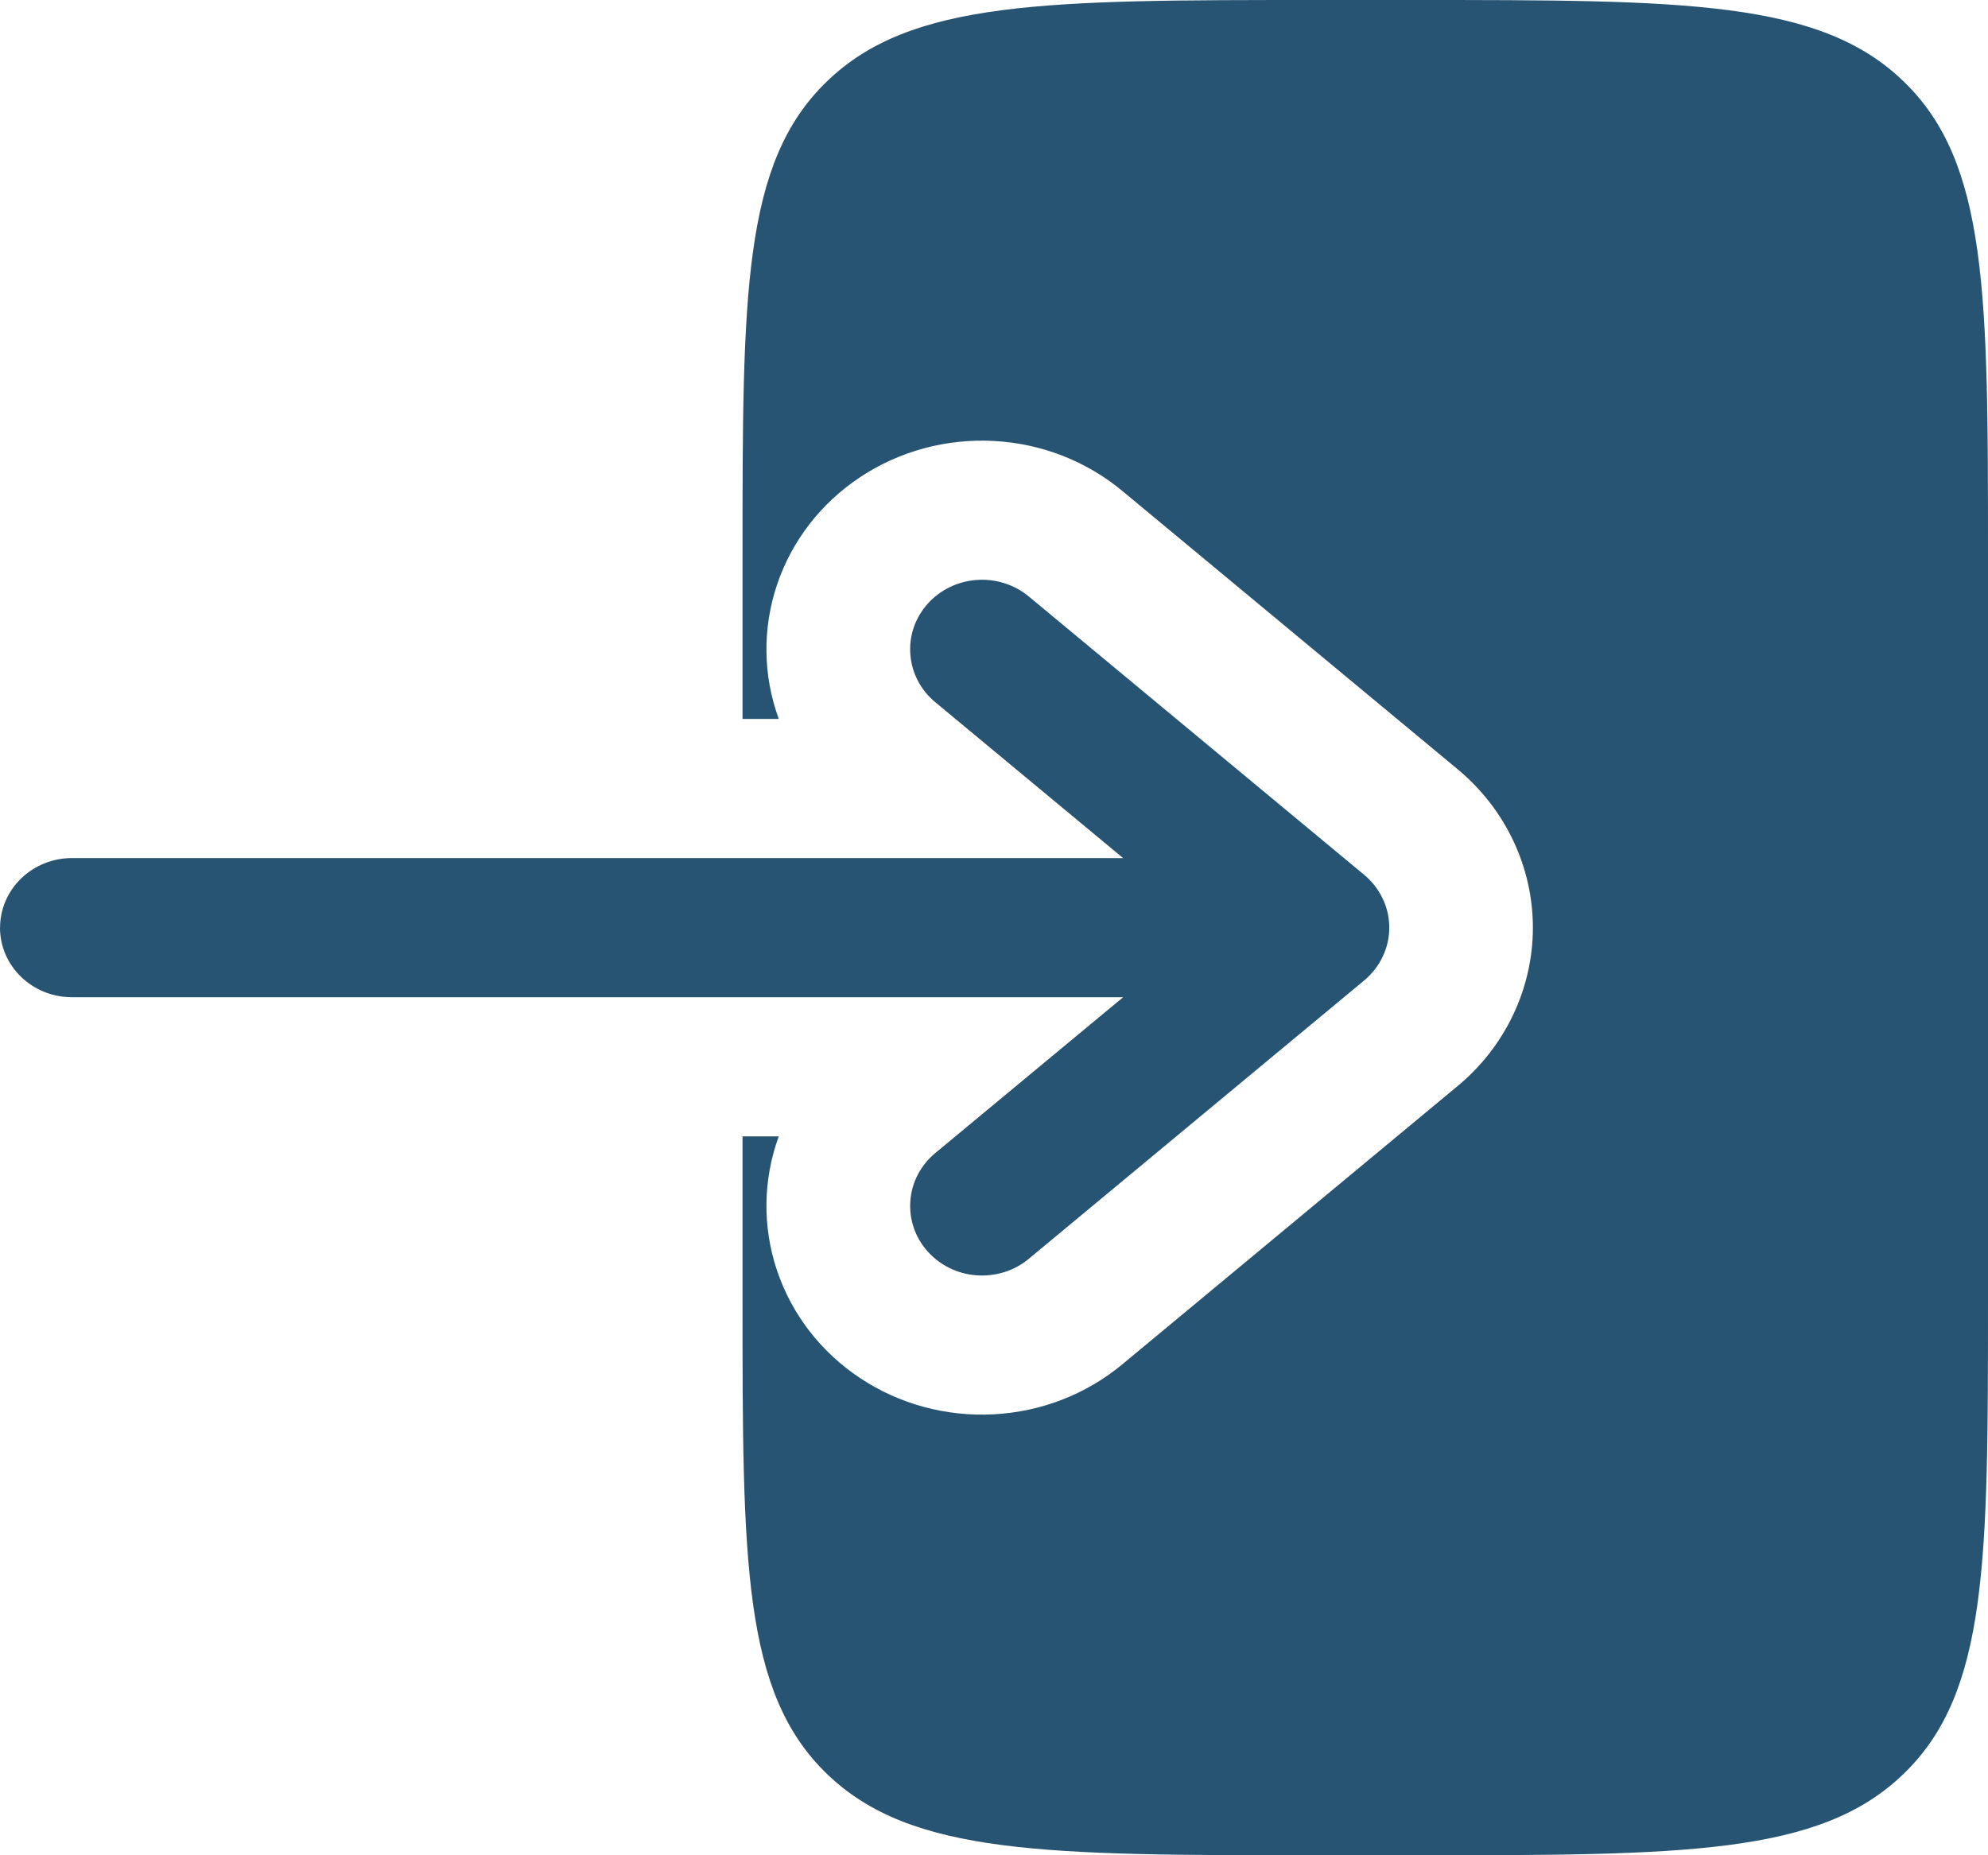 <svg width="30" height="28" viewBox="0 0 30 28" fill="none" xmlns="http://www.w3.org/2000/svg">
<path fill-rule="evenodd" clip-rule="evenodd" d="M0 14C0 14.58 0.486 15.05 1.084 15.05H16.949L14.114 17.402C14.005 17.492 13.917 17.601 13.852 17.724C13.787 17.847 13.749 17.981 13.738 18.119C13.727 18.256 13.744 18.395 13.788 18.526C13.832 18.657 13.902 18.778 13.995 18.883C14.088 18.988 14.201 19.074 14.328 19.137C14.455 19.199 14.593 19.237 14.735 19.247C14.877 19.258 15.02 19.241 15.156 19.199C15.291 19.156 15.417 19.088 15.525 18.998L20.585 14.798C20.704 14.699 20.8 14.577 20.865 14.439C20.931 14.302 20.965 14.152 20.965 14C20.965 13.848 20.931 13.698 20.865 13.561C20.8 13.423 20.704 13.301 20.585 13.202L15.525 9.002C15.306 8.821 15.022 8.731 14.735 8.753C14.449 8.774 14.182 8.905 13.995 9.117C13.808 9.328 13.715 9.603 13.738 9.881C13.76 10.159 13.895 10.417 14.114 10.598L16.948 12.95H1.086C0.798 12.95 0.522 13.061 0.319 13.258C0.116 13.454 0.001 13.722 0.001 14H0Z" fill="#275473"/>
<path d="M11.205 10.85H11.752C11.513 10.196 11.504 9.484 11.726 8.824C11.948 8.164 12.388 7.594 12.979 7.202C13.57 6.809 14.279 6.617 14.994 6.655C15.71 6.692 16.392 6.957 16.936 7.409L21.996 11.609C22.352 11.905 22.638 12.271 22.834 12.684C23.03 13.097 23.132 13.546 23.132 14C23.132 14.454 23.03 14.903 22.834 15.316C22.638 15.729 22.352 16.096 21.996 16.391L16.936 20.591C16.392 21.043 15.71 21.308 14.994 21.345C14.279 21.383 13.57 21.191 12.979 20.798C12.388 20.406 11.948 19.836 11.726 19.176C11.504 18.516 11.513 17.804 11.752 17.15H11.205V19.6C11.205 23.559 11.205 25.54 12.476 26.769C13.745 28 15.791 28 19.88 28H21.326C25.414 28 27.46 28 28.729 26.769C30 25.54 30 23.559 30 19.6V8.4C30 4.441 30 2.46 28.729 1.231C27.46 -8.34465e-08 25.414 0 21.326 0H19.88C15.791 0 13.745 -8.34465e-08 12.476 1.231C11.205 2.46 11.205 4.441 11.205 8.4V10.85Z" fill="#275473"/>
</svg>
